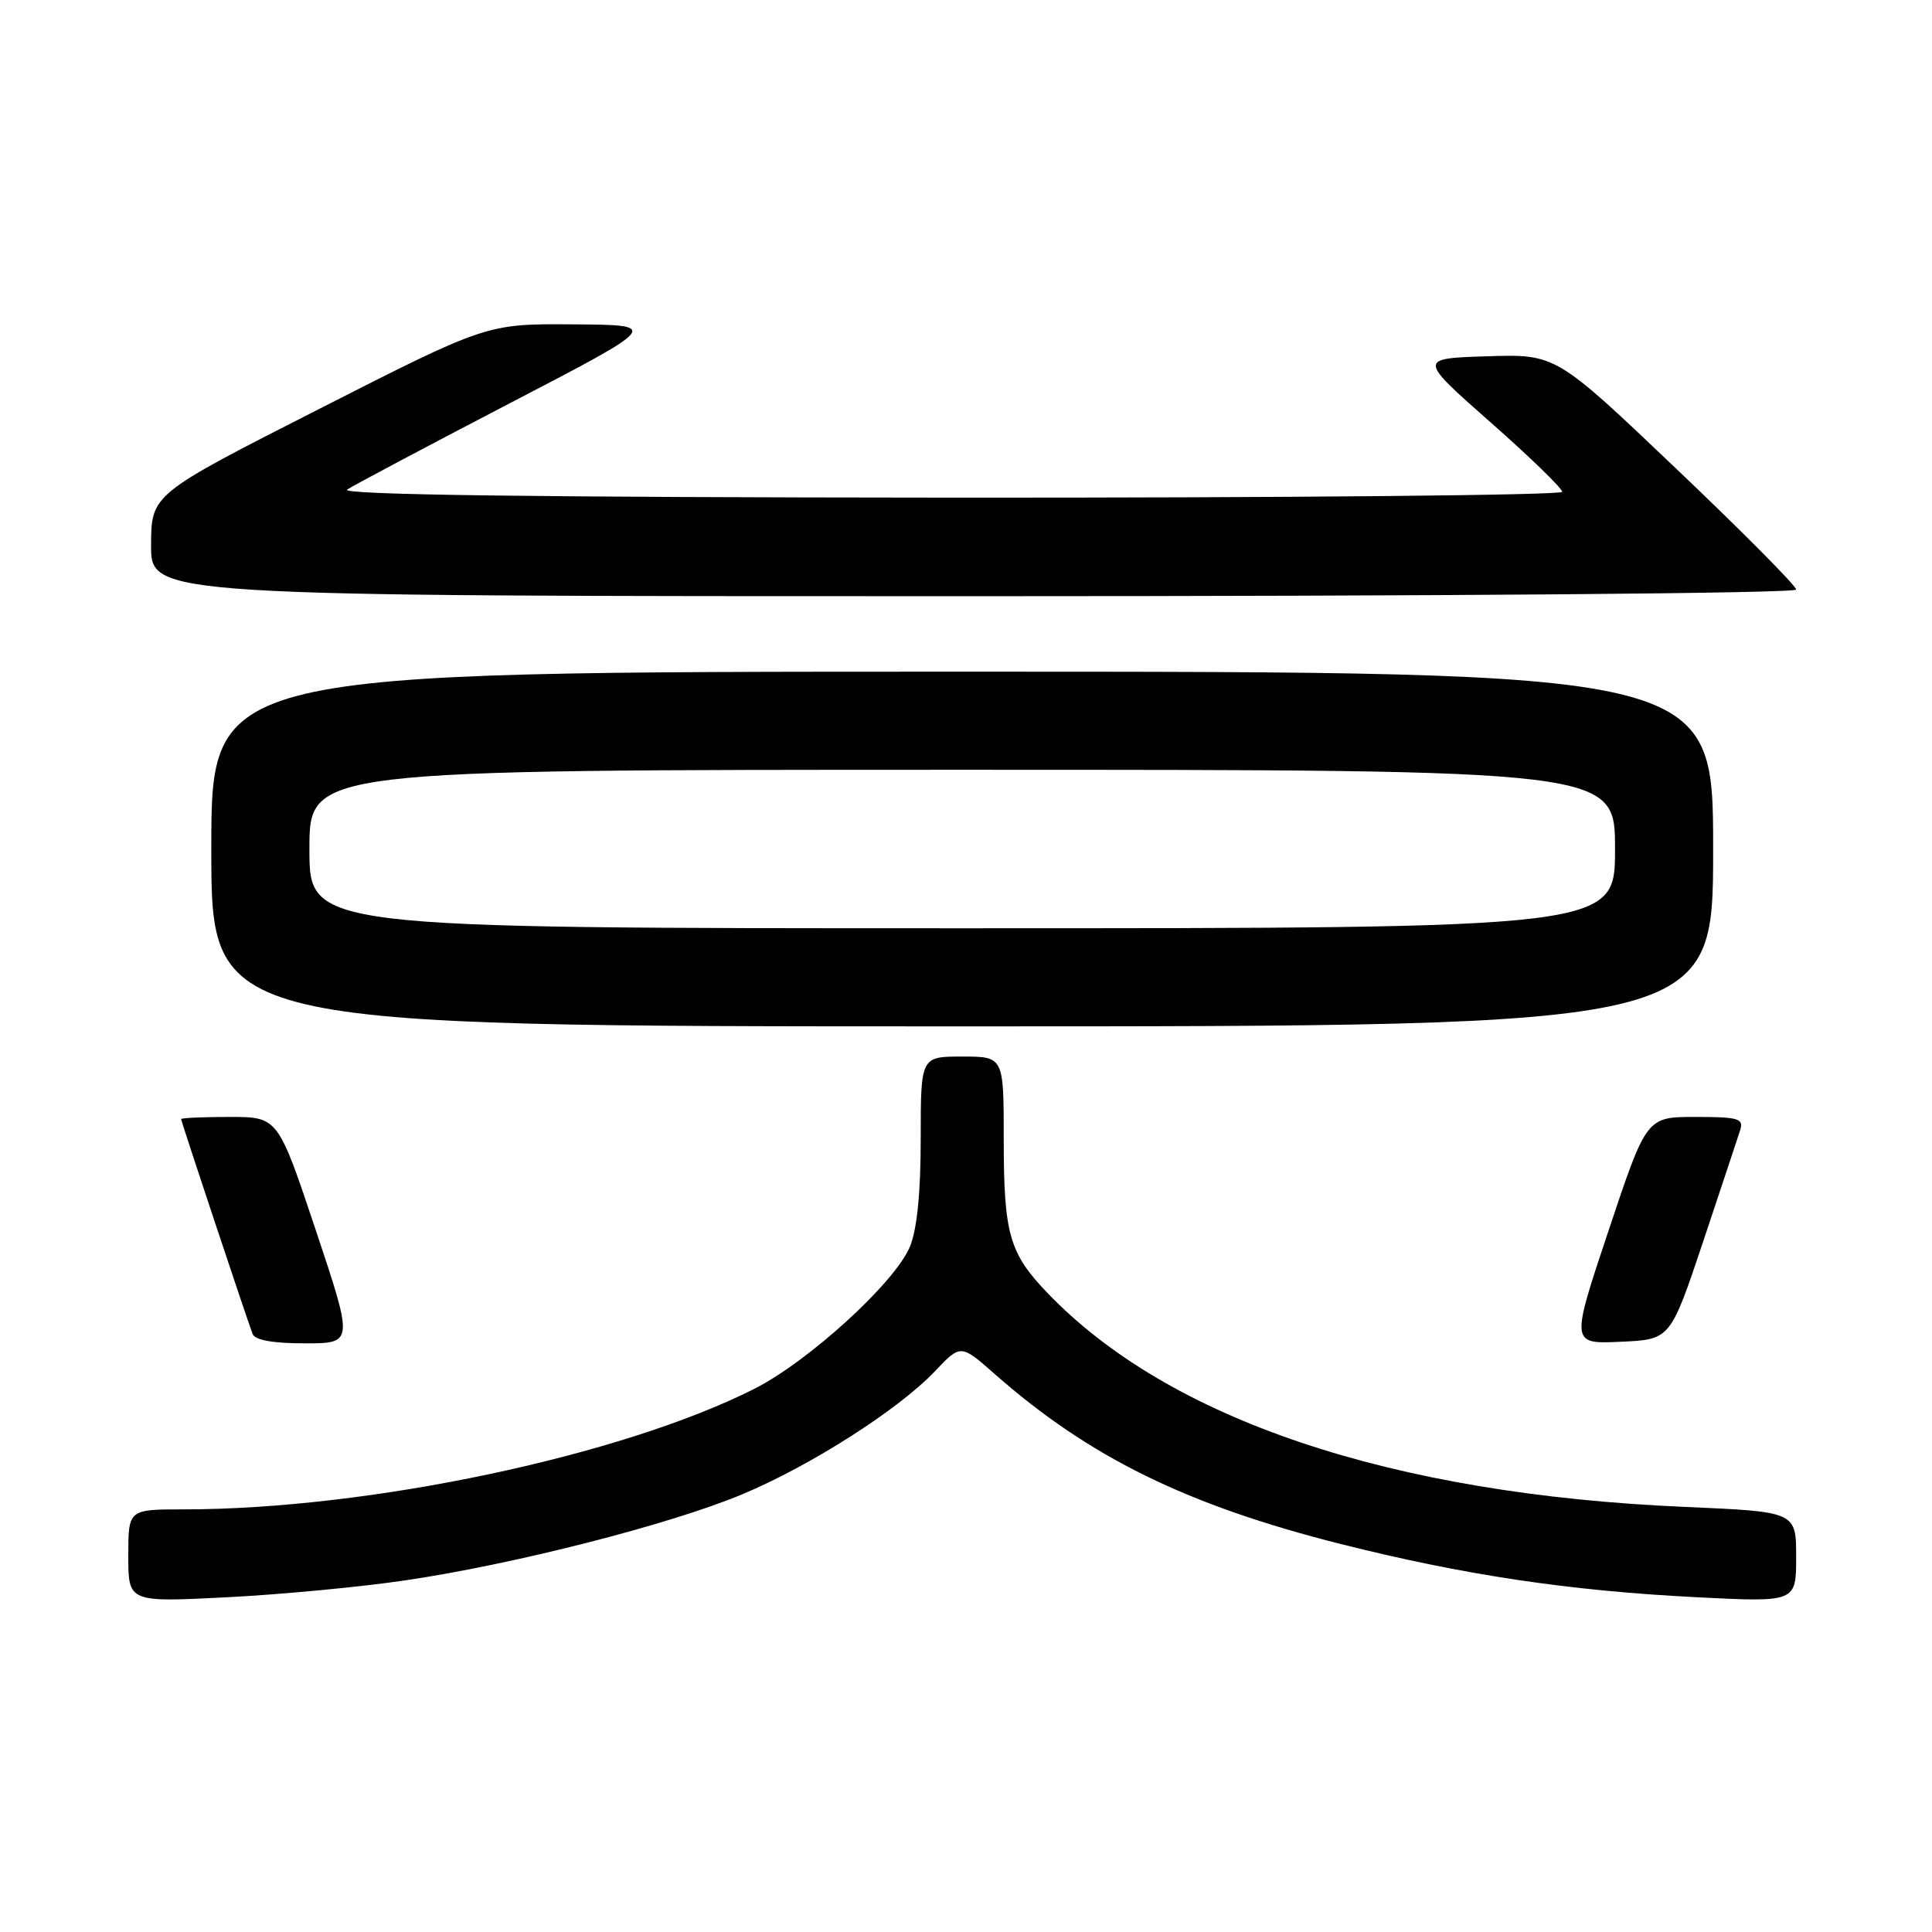 <?xml version="1.0" encoding="UTF-8" standalone="no"?>
<!DOCTYPE svg PUBLIC "-//W3C//DTD SVG 1.1//EN" "http://www.w3.org/Graphics/SVG/1.1/DTD/svg11.dtd" >
<svg xmlns="http://www.w3.org/2000/svg" xmlns:xlink="http://www.w3.org/1999/xlink" version="1.1" viewBox="0 0 256 256">
 <g >
 <path fill="currentColor"
d=" M 53.74 209.40 C 68.12 207.28 88.71 202.02 98.29 198.03 C 107.38 194.24 119.05 186.79 123.90 181.68 C 127.30 178.09 127.30 178.09 131.87 182.12 C 144.33 193.09 157.29 199.45 177.58 204.57 C 193.97 208.70 207.84 210.78 224.78 211.64 C 238.00 212.31 238.00 212.31 238.00 206.31 C 238.00 200.31 238.00 200.31 223.19 199.67 C 184.30 197.99 154.92 188.12 138.81 171.34 C 133.72 166.05 133.00 163.50 133.00 150.93 C 133.00 140.00 133.00 140.00 127.50 140.00 C 122.00 140.00 122.00 140.00 122.00 150.88 C 122.00 158.10 121.51 162.92 120.56 165.21 C 118.57 169.97 107.15 180.39 99.93 184.04 C 82.28 192.94 48.87 200.00 24.33 200.00 C 17.00 200.00 17.00 200.00 17.00 206.15 C 17.00 212.31 17.00 212.31 29.99 211.65 C 37.14 211.29 47.83 210.28 53.74 209.40 Z  M 41.84 163.00 C 36.83 148.00 36.83 148.00 30.41 148.00 C 26.89 148.00 24.00 148.13 24.00 148.29 C 24.00 148.58 32.58 174.38 33.47 176.75 C 33.78 177.57 36.14 178.00 40.39 178.00 C 46.85 178.00 46.85 178.00 41.84 163.00 Z  M 225.68 164.50 C 228.07 157.35 230.27 150.71 230.58 149.75 C 231.07 148.21 230.37 148.00 224.65 148.00 C 218.17 148.00 218.17 148.00 213.15 163.04 C 208.12 178.09 208.12 178.09 214.73 177.79 C 221.33 177.50 221.33 177.50 225.68 164.50 Z  M 227.00 112.50 C 227.00 89.00 227.00 89.00 127.50 89.00 C 28.00 89.00 28.00 89.00 28.00 112.50 C 28.00 136.00 28.00 136.00 127.50 136.00 C 227.00 136.00 227.00 136.00 227.00 112.50 Z  M 238.00 78.12 C 238.00 77.63 230.84 70.41 222.08 62.08 C 206.16 46.92 206.16 46.92 197.04 47.21 C 187.92 47.50 187.92 47.50 197.46 55.92 C 202.71 60.54 207.00 64.71 207.00 65.17 C 207.00 65.62 170.44 65.97 125.75 65.94 C 70.70 65.90 44.98 65.56 46.00 64.87 C 46.83 64.32 56.50 59.18 67.50 53.46 C 87.50 43.06 87.50 43.06 76.00 42.98 C 64.50 42.89 64.50 42.89 42.27 54.20 C 20.04 65.50 20.04 65.50 20.02 72.25 C 20.00 79.00 20.00 79.00 129.00 79.00 C 191.48 79.00 238.00 78.62 238.00 78.12 Z  M 41.00 112.50 C 41.00 102.00 41.00 102.00 127.50 102.00 C 214.00 102.00 214.00 102.00 214.00 112.50 C 214.00 123.00 214.00 123.00 127.50 123.00 C 41.00 123.00 41.00 123.00 41.00 112.50 Z "/>
</g>
</svg>